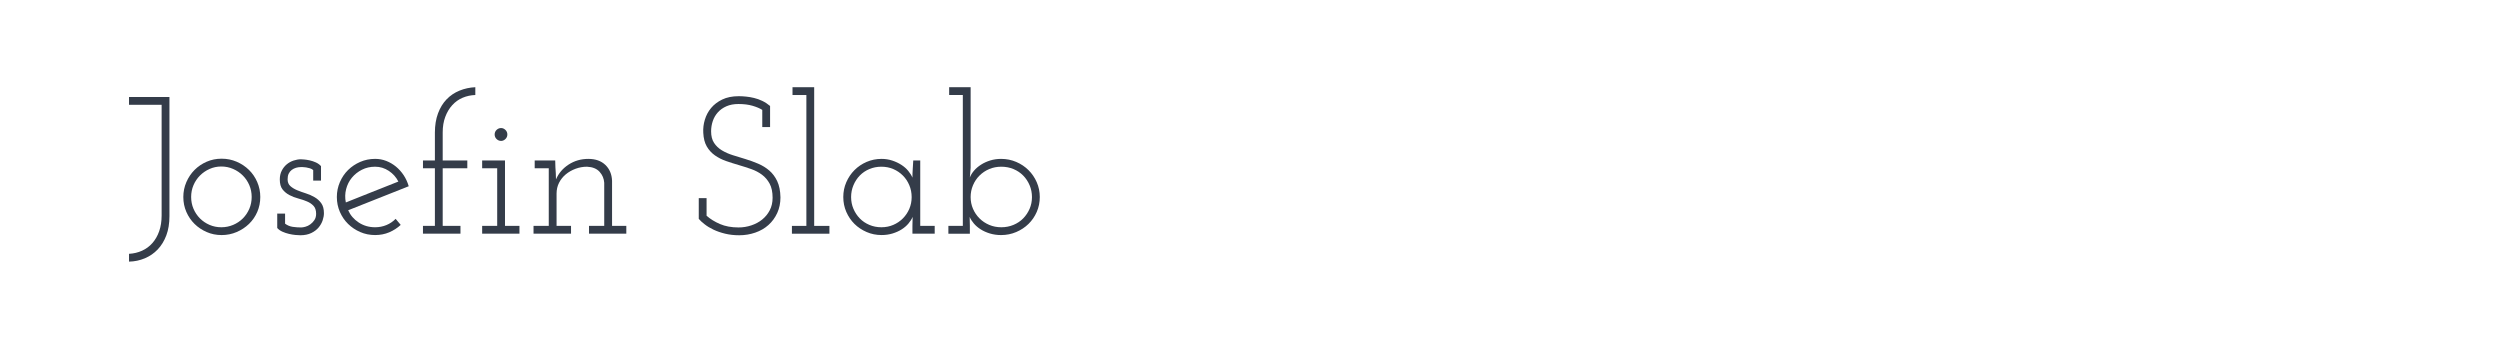 <?xml version="1.0" encoding="utf-8"?>
<!-- Generator: Adobe Illustrator 16.0.0, SVG Export Plug-In . SVG Version: 6.00 Build 0)  -->
<!DOCTYPE svg PUBLIC "-//W3C//DTD SVG 1.1//EN" "http://www.w3.org/Graphics/SVG/1.1/DTD/svg11.dtd">
<svg version="1.1" id="图层_1" xmlns="http://www.w3.org/2000/svg" xmlns:xlink="http://www.w3.org/1999/xlink" x="0px" y="0px"
	 width="258px" height="36px" viewBox="0 0 258 36" enable-background="new 0 0 258 36" xml:space="preserve">
<g>
	<path fill="#343C49" d="M13.315,10.008h4.172v12.296c0,0.752-0.107,1.414-0.322,1.985c-0.215,0.571-0.511,1.055-0.887,1.451
		s-0.82,0.702-1.33,0.917c-0.511,0.215-1.055,0.33-1.633,0.343v-0.806c0.487-0.027,0.936-0.136,1.348-0.323
		c0.413-0.188,0.768-0.449,1.064-0.786c0.298-0.337,0.531-0.742,0.7-1.22c0.169-0.476,0.253-1.018,0.253-1.622v-11.43h-3.366V10.008
		z"/>
	<path fill="#343C49" d="M18.919,20.328c0-0.537,0.104-1.048,0.313-1.532c0.208-0.483,0.49-0.903,0.847-1.26
		c0.356-0.355,0.772-0.638,1.25-0.846c0.477-0.209,0.991-0.313,1.542-0.313c0.551,0,1.068,0.104,1.552,0.313
		c0.484,0.208,0.908,0.49,1.271,0.846c0.363,0.356,0.648,0.776,0.856,1.26c0.208,0.484,0.312,0.995,0.312,1.532
		c0,0.551-0.104,1.064-0.312,1.543c-0.208,0.476-0.494,0.89-0.856,1.239s-0.786,0.628-1.271,0.836
		c-0.483,0.208-1.001,0.313-1.552,0.313c-0.551,0-1.065-0.104-1.542-0.313s-0.894-0.486-1.25-0.836
		c-0.356-0.35-0.639-0.764-0.847-1.239C19.023,21.393,18.919,20.879,18.919,20.328z M19.726,20.328c0,0.433,0.081,0.839,0.242,1.218
		c0.162,0.378,0.384,0.709,0.667,0.994c0.283,0.283,0.613,0.506,0.991,0.669c0.377,0.162,0.782,0.244,1.213,0.244
		c0.432,0,0.839-0.082,1.223-0.244c0.384-0.163,0.718-0.386,1.001-0.669c0.283-0.285,0.506-0.616,0.667-0.994
		c0.162-0.379,0.243-0.785,0.243-1.218c0-0.434-0.081-0.838-0.243-1.217s-0.384-0.711-0.667-0.994
		c-0.283-0.284-0.617-0.512-1.001-0.68c-0.384-0.169-0.792-0.254-1.223-0.254c-0.431,0-0.836,0.085-1.213,0.254
		c-0.377,0.168-0.708,0.396-0.991,0.68c-0.283,0.283-0.506,0.615-0.667,0.994S19.726,19.895,19.726,20.328z"/>
	<path fill="#343C49" d="M29.42,22.041v1.043c0.242,0.178,0.507,0.286,0.796,0.328c0.289,0.041,0.574,0.061,0.856,0.061
		c0.121,0,0.269-0.023,0.444-0.072c0.174-0.047,0.342-0.129,0.503-0.244c0.162-0.116,0.303-0.263,0.423-0.439
		c0.121-0.178,0.182-0.396,0.182-0.654c0-0.354-0.089-0.627-0.265-0.817c-0.177-0.191-0.404-0.346-0.683-0.461
		c-0.278-0.116-0.581-0.217-0.907-0.305c-0.326-0.086-0.628-0.203-0.906-0.351c-0.278-0.146-0.513-0.341-0.703-0.581
		c-0.19-0.241-0.285-0.583-0.285-1.023c0-0.349,0.067-0.652,0.202-0.913c0.134-0.261,0.305-0.478,0.514-0.652
		c0.208-0.173,0.443-0.304,0.706-0.391s0.514-0.131,0.755-0.131c0.054,0,0.165,0.008,0.333,0.021
		c0.167,0.013,0.359,0.043,0.575,0.09c0.214,0.047,0.426,0.118,0.634,0.212c0.208,0.094,0.386,0.221,0.534,0.382v1.492h-0.806
		v-1.083c-0.094-0.083-0.209-0.144-0.343-0.185c-0.135-0.041-0.266-0.071-0.394-0.092c-0.128-0.021-0.242-0.031-0.342-0.031
		c-0.101,0-0.171,0-0.212,0c-0.161,0-0.322,0.024-0.484,0.071c-0.161,0.048-0.309,0.122-0.443,0.223
		c-0.134,0.103-0.238,0.23-0.313,0.387c-0.074,0.155-0.11,0.349-0.11,0.579c0,0.298,0.095,0.532,0.285,0.701
		c0.19,0.169,0.425,0.312,0.703,0.427s0.578,0.223,0.896,0.323c0.319,0.101,0.618,0.232,0.896,0.394
		c0.279,0.161,0.51,0.369,0.693,0.624c0.183,0.256,0.275,0.599,0.275,1.028c0,0.229-0.044,0.474-0.131,0.736
		c-0.088,0.262-0.226,0.508-0.414,0.735c-0.188,0.229-0.44,0.42-0.756,0.574s-0.695,0.232-1.139,0.232
		c-0.134,0-0.305-0.011-0.514-0.03s-0.427-0.058-0.655-0.111c-0.229-0.053-0.451-0.128-0.665-0.222
		c-0.215-0.094-0.396-0.221-0.545-0.383v-1.492H29.42z"/>
	<path fill="#343C49" d="M42.18,19.22c-1.048,0.416-2.089,0.83-3.124,1.239c-1.035,0.411-2.076,0.823-3.125,1.239
		c0.229,0.518,0.591,0.938,1.088,1.265c0.498,0.327,1.062,0.49,1.693,0.49c0.416,0,0.806-0.077,1.169-0.228
		c0.363-0.151,0.679-0.365,0.948-0.641c0.094,0.108,0.181,0.212,0.262,0.313c0.081,0.101,0.168,0.204,0.262,0.313
		c-0.35,0.322-0.746,0.578-1.189,0.766c-0.443,0.188-0.927,0.282-1.451,0.282c-0.551,0-1.065-0.104-1.542-0.313
		c-0.477-0.208-0.894-0.486-1.25-0.836c-0.356-0.35-0.638-0.764-0.846-1.239c-0.208-0.479-0.313-0.992-0.313-1.543
		c0-0.537,0.104-1.048,0.313-1.532c0.208-0.483,0.49-0.899,0.846-1.25c0.356-0.349,0.773-0.628,1.25-0.836
		c0.477-0.208,0.991-0.313,1.542-0.313c0.403,0,0.786,0.07,1.149,0.212s0.695,0.337,0.998,0.584
		c0.302,0.249,0.568,0.545,0.796,0.887C41.884,18.423,42.059,18.804,42.18,19.22z M38.713,17.204c-0.497,0-0.951,0.104-1.36,0.311
		c-0.41,0.207-0.756,0.481-1.038,0.822c-0.282,0.341-0.481,0.735-0.595,1.183c-0.115,0.447-0.125,0.906-0.03,1.373
		c0.9-0.362,1.8-0.722,2.701-1.078c0.9-0.356,1.807-0.717,2.721-1.078c-0.229-0.452-0.558-0.819-0.988-1.104
		S39.223,17.204,38.713,17.204z"/>
	<path fill="#343C49" d="M43.651,23.312h1.23v-5.946h-1.23v-0.807h1.23v-2.882c0-0.739,0.107-1.397,0.322-1.977
		c0.215-0.577,0.51-1.061,0.887-1.451c0.376-0.39,0.82-0.688,1.331-0.896c0.51-0.209,1.055-0.326,1.632-0.354v0.806
		c-0.459,0.015-0.896,0.108-1.308,0.282c-0.413,0.175-0.771,0.431-1.075,0.768c-0.304,0.335-0.543,0.738-0.719,1.209
		s-0.264,1.001-0.264,1.592v2.902h2.54v0.807h-2.54v5.946h1.834v0.806h-3.871V23.312z"/>
	<path fill="#343C49" d="M49.758,23.312h1.552v-5.946h-1.552v-0.807h2.358v6.753h1.492v0.806h-3.85V23.312z M51.048,13.878
		c0-0.188,0.067-0.346,0.202-0.474c0.134-0.127,0.289-0.19,0.463-0.19c0.162,0,0.309,0.063,0.443,0.19
		c0.135,0.128,0.202,0.285,0.202,0.474s-0.067,0.346-0.202,0.474c-0.134,0.127-0.282,0.191-0.443,0.191
		c-0.175,0-0.329-0.064-0.463-0.191C51.116,14.224,51.048,14.066,51.048,13.878z"/>
	<path fill="#343C49" d="M60.784,23.312h1.572v-4.449c-0.027-0.432-0.188-0.809-0.479-1.133c-0.293-0.323-0.725-0.499-1.296-0.525
		c-0.408,0-0.803,0.07-1.184,0.212c-0.381,0.142-0.717,0.334-1.01,0.576c-0.292,0.243-0.524,0.533-0.694,0.87
		s-0.255,0.708-0.255,1.112v3.337h1.492v0.806h-3.87v-0.806h1.572v-5.946H55.18v-0.807h2.118l0.02,0.706
		c0.013,0.229,0.026,0.437,0.04,0.624c0.013,0.188,0.02,0.397,0.02,0.625c0.27-0.631,0.705-1.143,1.305-1.532
		c0.6-0.389,1.278-0.584,2.033-0.584c0.742,0,1.328,0.209,1.76,0.625c0.432,0.417,0.661,0.96,0.688,1.633v4.656h1.471v0.806h-3.85
		V23.312z"/>
	<path fill="#343C49" d="M72.112,22.585V20.45h0.807v1.813c0.378,0.337,0.838,0.622,1.379,0.856c0.54,0.236,1.182,0.354,1.926,0.354
		c0.445,0,0.882-0.07,1.308-0.212s0.801-0.342,1.125-0.604c0.325-0.263,0.585-0.581,0.781-0.958c0.196-0.375,0.294-0.806,0.294-1.29
		c0-0.59-0.101-1.074-0.304-1.451c-0.203-0.375-0.466-0.685-0.791-0.927c-0.324-0.242-0.696-0.437-1.115-0.585
		c-0.419-0.146-0.848-0.285-1.287-0.413c-0.439-0.128-0.872-0.265-1.297-0.412c-0.426-0.148-0.811-0.344-1.155-0.585
		c-0.345-0.242-0.625-0.548-0.841-0.917c-0.216-0.369-0.338-0.844-0.365-1.421c-0.026-0.444,0.027-0.891,0.162-1.341
		s0.349-0.854,0.645-1.21c0.295-0.355,0.678-0.647,1.149-0.876c0.47-0.229,1.042-0.344,1.713-0.344c0.228,0,0.477,0.014,0.746,0.041
		c0.269,0.026,0.544,0.073,0.827,0.142c0.282,0.067,0.564,0.167,0.847,0.302s0.551,0.309,0.806,0.524v2.177h-0.806v-1.773
		c-0.257-0.161-0.593-0.303-1.005-0.424c-0.414-0.121-0.897-0.182-1.453-0.182c-0.474,0-0.887,0.077-1.239,0.232
		c-0.352,0.153-0.646,0.361-0.883,0.624c-0.237,0.263-0.414,0.564-0.528,0.907c-0.115,0.343-0.172,0.695-0.172,1.059
		c0,0.483,0.101,0.88,0.304,1.189c0.203,0.31,0.47,0.564,0.801,0.766c0.331,0.202,0.71,0.37,1.135,0.504
		c0.426,0.135,0.861,0.27,1.308,0.402c0.446,0.136,0.881,0.293,1.307,0.475c0.426,0.182,0.808,0.416,1.146,0.705
		c0.337,0.289,0.611,0.656,0.821,1.099c0.209,0.444,0.321,1.001,0.334,1.674c0,0.591-0.111,1.129-0.333,1.612
		s-0.524,0.896-0.907,1.239c-0.383,0.343-0.836,0.604-1.36,0.785c-0.524,0.182-1.076,0.273-1.653,0.273
		c-0.524,0-1.007-0.054-1.451-0.162c-0.443-0.107-0.843-0.244-1.199-0.413c-0.356-0.168-0.662-0.353-0.917-0.554
		C72.461,22.949,72.259,22.761,72.112,22.585z"/>
	<path fill="#343C49" d="M81.726,23.312h1.492V9.806h-1.431V9h2.237v14.312h1.573v0.806h-3.871V23.312z"/>
	<path fill="#343C49" d="M87.027,20.328c0-0.537,0.104-1.044,0.311-1.522c0.208-0.477,0.488-0.893,0.842-1.249
		c0.354-0.355,0.772-0.639,1.253-0.847s0.996-0.313,1.543-0.313c0.388,0,0.755,0.058,1.102,0.172
		c0.348,0.114,0.662,0.263,0.942,0.443s0.518,0.39,0.712,0.625c0.193,0.234,0.337,0.467,0.431,0.695c0-0.296,0.01-0.592,0.032-0.888
		c0.021-0.295,0.039-0.591,0.053-0.887h0.721v6.753h1.492v0.806h-2.298v-0.806c0-0.161,0.003-0.319,0.01-0.474
		c0.006-0.154,0.01-0.306,0.01-0.453c-0.094,0.229-0.238,0.456-0.431,0.685s-0.427,0.431-0.701,0.604
		c-0.274,0.175-0.588,0.316-0.942,0.424s-0.731,0.161-1.132,0.161c-0.548,0-1.063-0.104-1.543-0.313s-0.899-0.486-1.253-0.836
		c-0.354-0.35-0.634-0.764-0.842-1.239C87.131,21.393,87.027,20.879,87.027,20.328z M87.834,20.338c0,0.433,0.081,0.837,0.242,1.214
		c0.162,0.377,0.379,0.707,0.655,0.99c0.276,0.283,0.605,0.506,0.988,0.667c0.383,0.163,0.796,0.244,1.239,0.244
		s0.853-0.081,1.229-0.244c0.376-0.161,0.706-0.384,0.988-0.667c0.282-0.283,0.504-0.613,0.666-0.99
		c0.161-0.377,0.242-0.781,0.242-1.214c0-0.432-0.081-0.839-0.242-1.223c-0.162-0.385-0.383-0.719-0.666-1.001
		c-0.282-0.283-0.611-0.506-0.988-0.668c-0.376-0.161-0.786-0.242-1.229-0.242s-0.856,0.081-1.239,0.242
		c-0.383,0.162-0.712,0.385-0.988,0.668c-0.275,0.282-0.493,0.616-0.655,1.001C87.915,19.499,87.834,19.906,87.834,20.338z"/>
	<path fill="#343C49" d="M97.872,23.312h1.492V9.806h-1.411V9h2.217v8.324c-0.014,0.162-0.027,0.326-0.04,0.494
		c-0.014,0.168-0.027,0.333-0.041,0.494c0.094-0.242,0.24-0.477,0.436-0.706c0.196-0.228,0.436-0.433,0.719-0.613
		c0.284-0.183,0.602-0.326,0.953-0.435c0.351-0.107,0.723-0.161,1.115-0.161c0.554,0,1.074,0.104,1.561,0.313
		c0.487,0.208,0.909,0.491,1.268,0.847c0.358,0.356,0.642,0.772,0.851,1.249c0.209,0.479,0.314,0.985,0.314,1.522
		c0,0.551-0.105,1.064-0.314,1.543c-0.209,0.476-0.493,0.89-0.851,1.239c-0.358,0.35-0.78,0.628-1.267,0.836
		c-0.486,0.208-1.006,0.313-1.561,0.313c-0.406,0-0.787-0.054-1.146-0.161c-0.358-0.107-0.676-0.249-0.952-0.424
		c-0.277-0.174-0.514-0.376-0.709-0.604c-0.196-0.229-0.341-0.456-0.436-0.685c0,0.147,0.003,0.299,0.01,0.453
		s0.01,0.313,0.01,0.474v0.806h-2.217V23.312z M106.499,20.338c0-0.432-0.082-0.839-0.245-1.223
		c-0.164-0.385-0.385-0.719-0.664-1.001c-0.279-0.283-0.613-0.506-1-0.668c-0.388-0.161-0.806-0.242-1.256-0.242
		c-0.449,0-0.864,0.081-1.245,0.242c-0.381,0.162-0.714,0.385-1,0.668c-0.286,0.282-0.511,0.616-0.674,1.001
		c-0.164,0.384-0.245,0.791-0.245,1.223c0,0.433,0.082,0.837,0.245,1.214c0.163,0.377,0.388,0.707,0.674,0.99s0.62,0.506,1,0.667
		c0.381,0.163,0.796,0.244,1.245,0.244c0.45,0,0.868-0.081,1.256-0.244c0.388-0.161,0.722-0.384,1-0.667s0.5-0.613,0.664-0.99
		C106.417,21.175,106.499,20.771,106.499,20.338z"/>
</g>
</svg>
